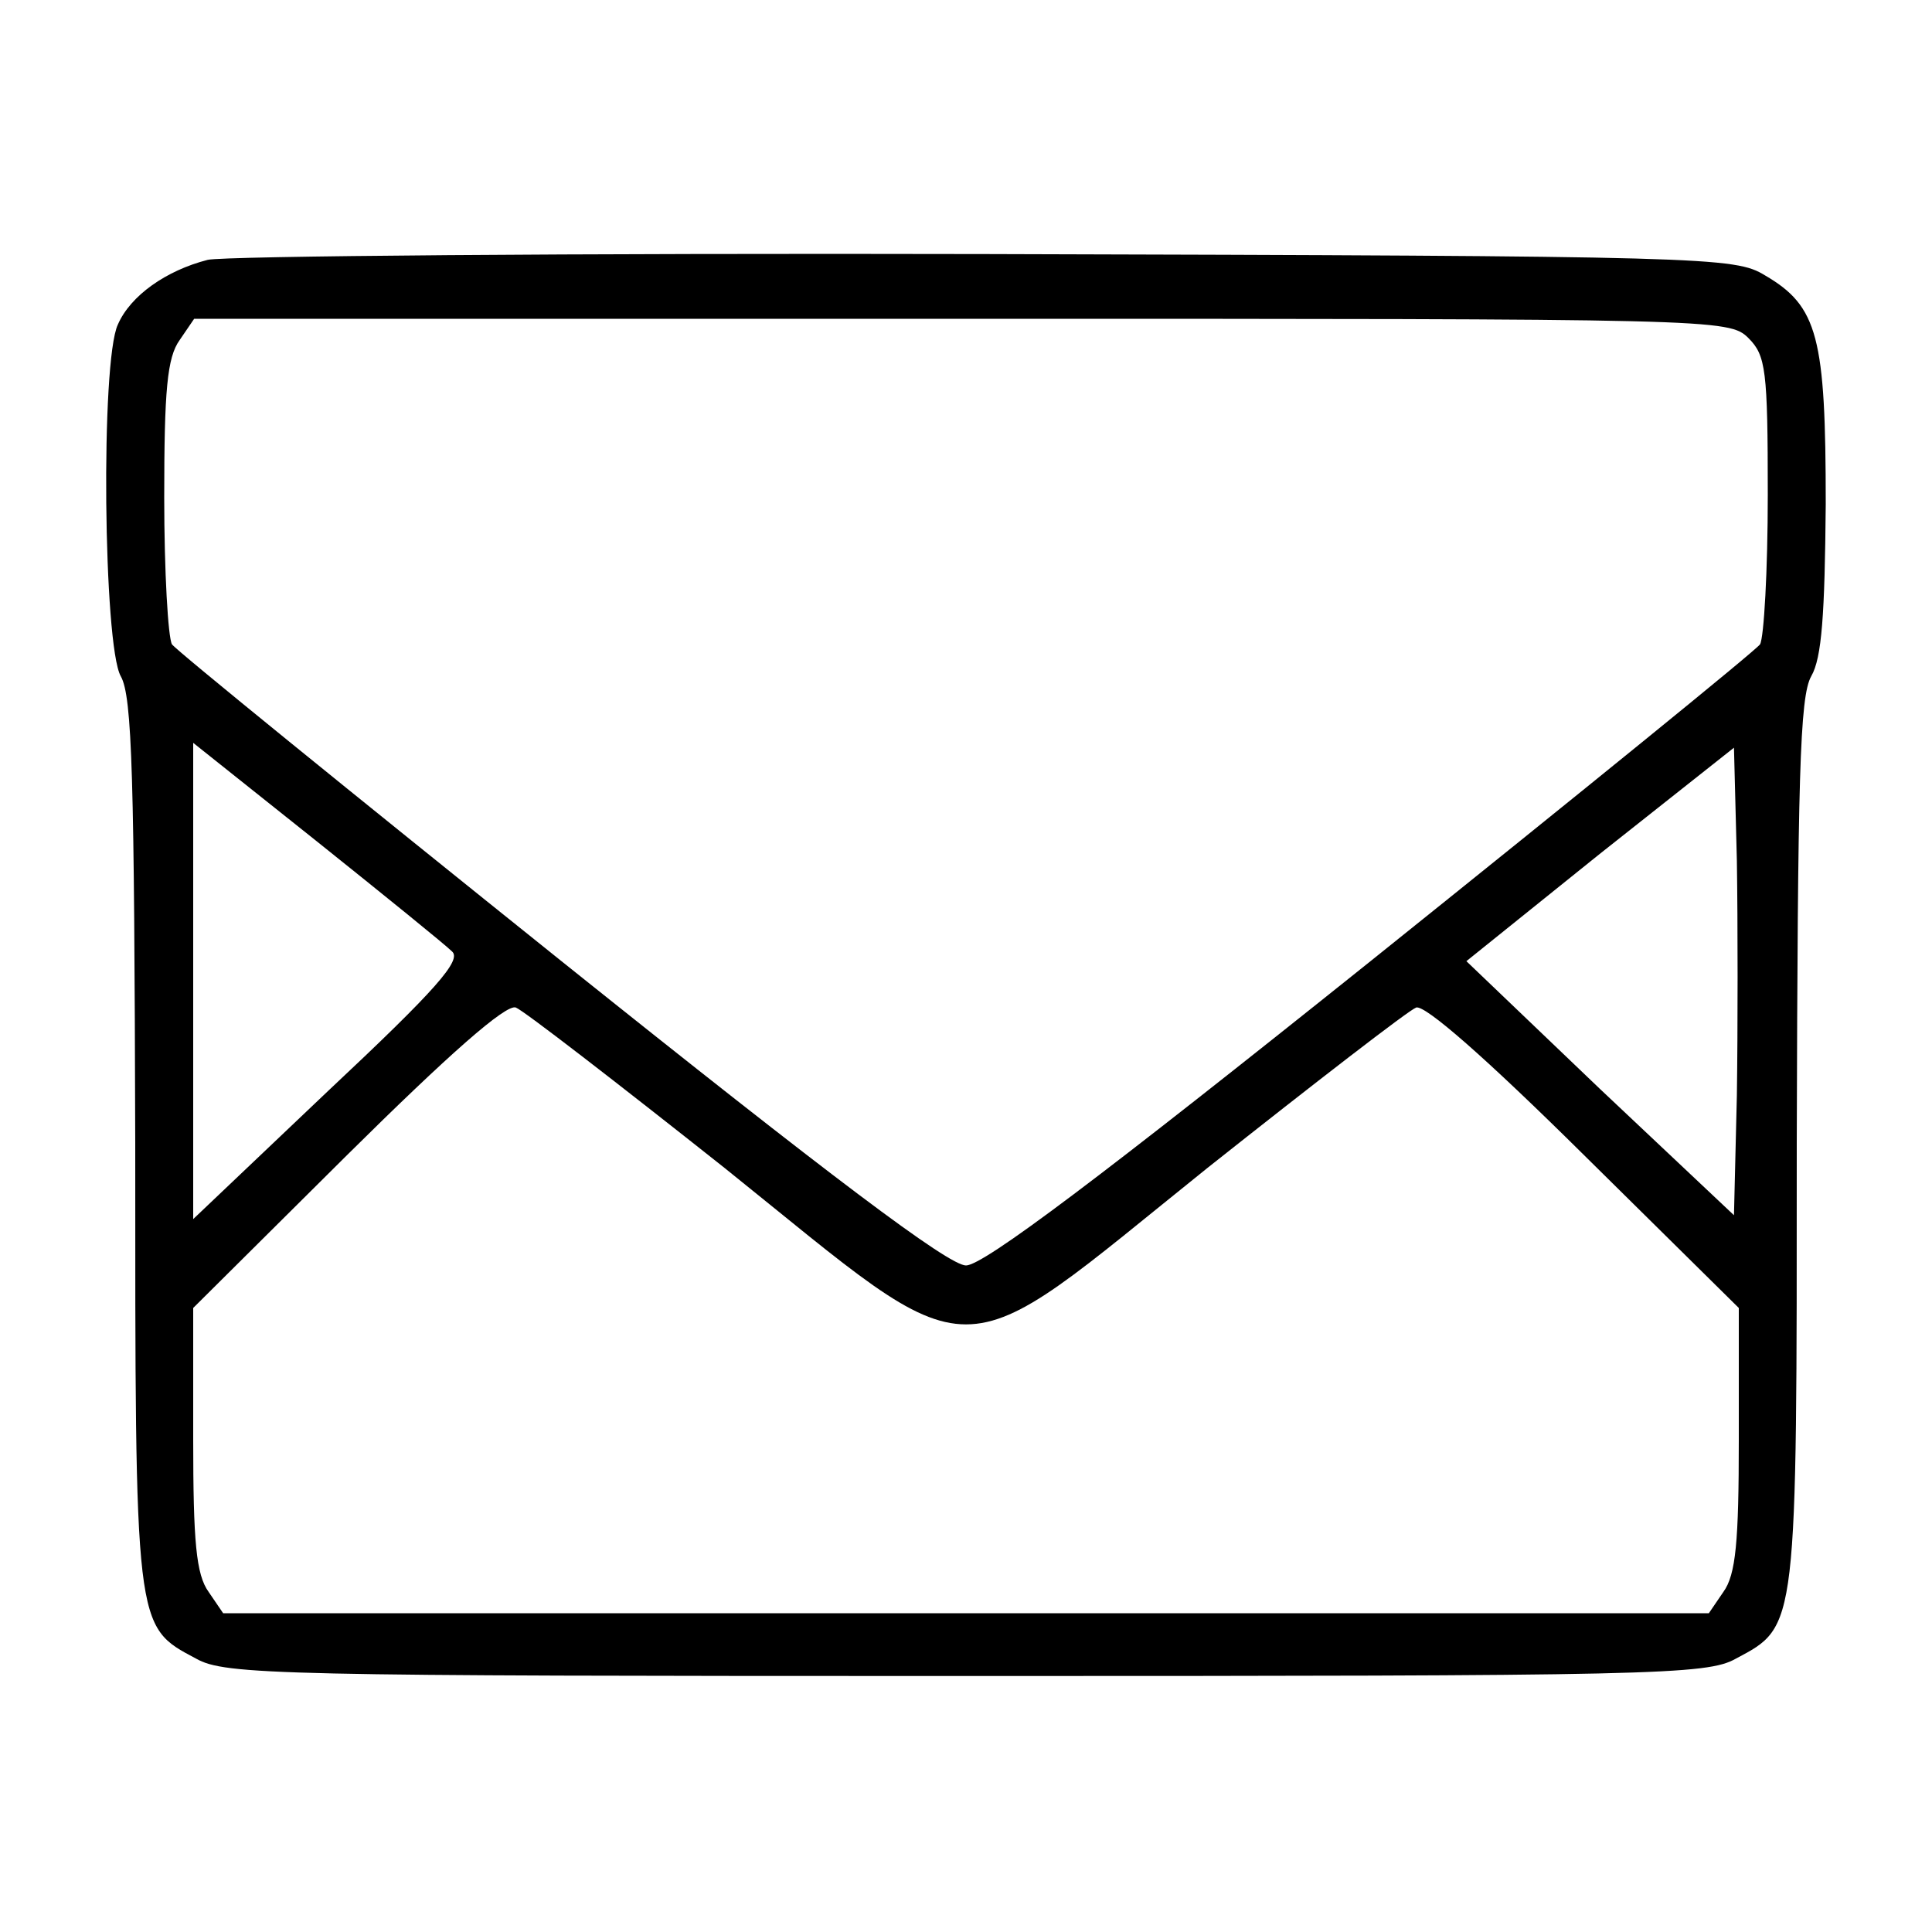 <?xml version="1.0" standalone="no"?>
<!DOCTYPE svg PUBLIC "-//W3C//DTD SVG 20010904//EN"
 "http://www.w3.org/TR/2001/REC-SVG-20010904/DTD/svg10.dtd">
<svg version="1.0" xmlns="http://www.w3.org/2000/svg"
 width="200pt" height="200pt" viewBox="0 0 200 200"
 preserveAspectRatio="xMidYMid meet">
<g transform="translate(0,200) scale(0.1,-0.1)"
fill="#000000" stroke="none">
<path d="M215 1731 c-43 -11 -80 -37 -93 -67 -18 -38 -15 -332 3 -364 12 -21
14 -105 15 -483 0 -505 -1 -500 63 -534 30 -17 85 -18 797 -18 712 0 767 1
797 18 64 34 63 29 63 534 1 378 3 462 15 483 11 19 14 64 15 178 0 173 -8
205 -63 237 -31 19 -57 20 -807 22 -426 1 -789 -2 -805 -6z m1595 -81 c18 -18
20 -33 20 -162 0 -79 -4 -148 -8 -155 -4 -6 -185 -153 -402 -327 -281 -225
-402 -316 -420 -316 -18 0 -139 91 -420 316 -217 174 -398 321 -402 327 -4 7
-8 75 -8 152 0 111 3 145 16 163 l15 22 795 0 c781 0 794 0 814 -20z m-1342
-635 c10 -9 -16 -39 -128 -144 l-140 -133 0 246 0 247 128 -102 c70 -56 133
-107 140 -114z m1330 -149 l-3 -124 -139 131 -138 132 138 111 139 110 3 -117
c1 -65 1 -174 0 -243z m-1048 -75 c269 -216 231 -216 500 0 111 88 208 163
216 166 9 3 71 -51 174 -153 l160 -158 0 -136 c0 -106 -3 -140 -16 -158 l-15
-22 -769 0 -769 0 -15 22 c-13 18 -16 52 -16 158 l0 136 159 158 c106 105 165
157 175 153 8 -3 105 -78 216 -166z"/>
</g>
</svg>
